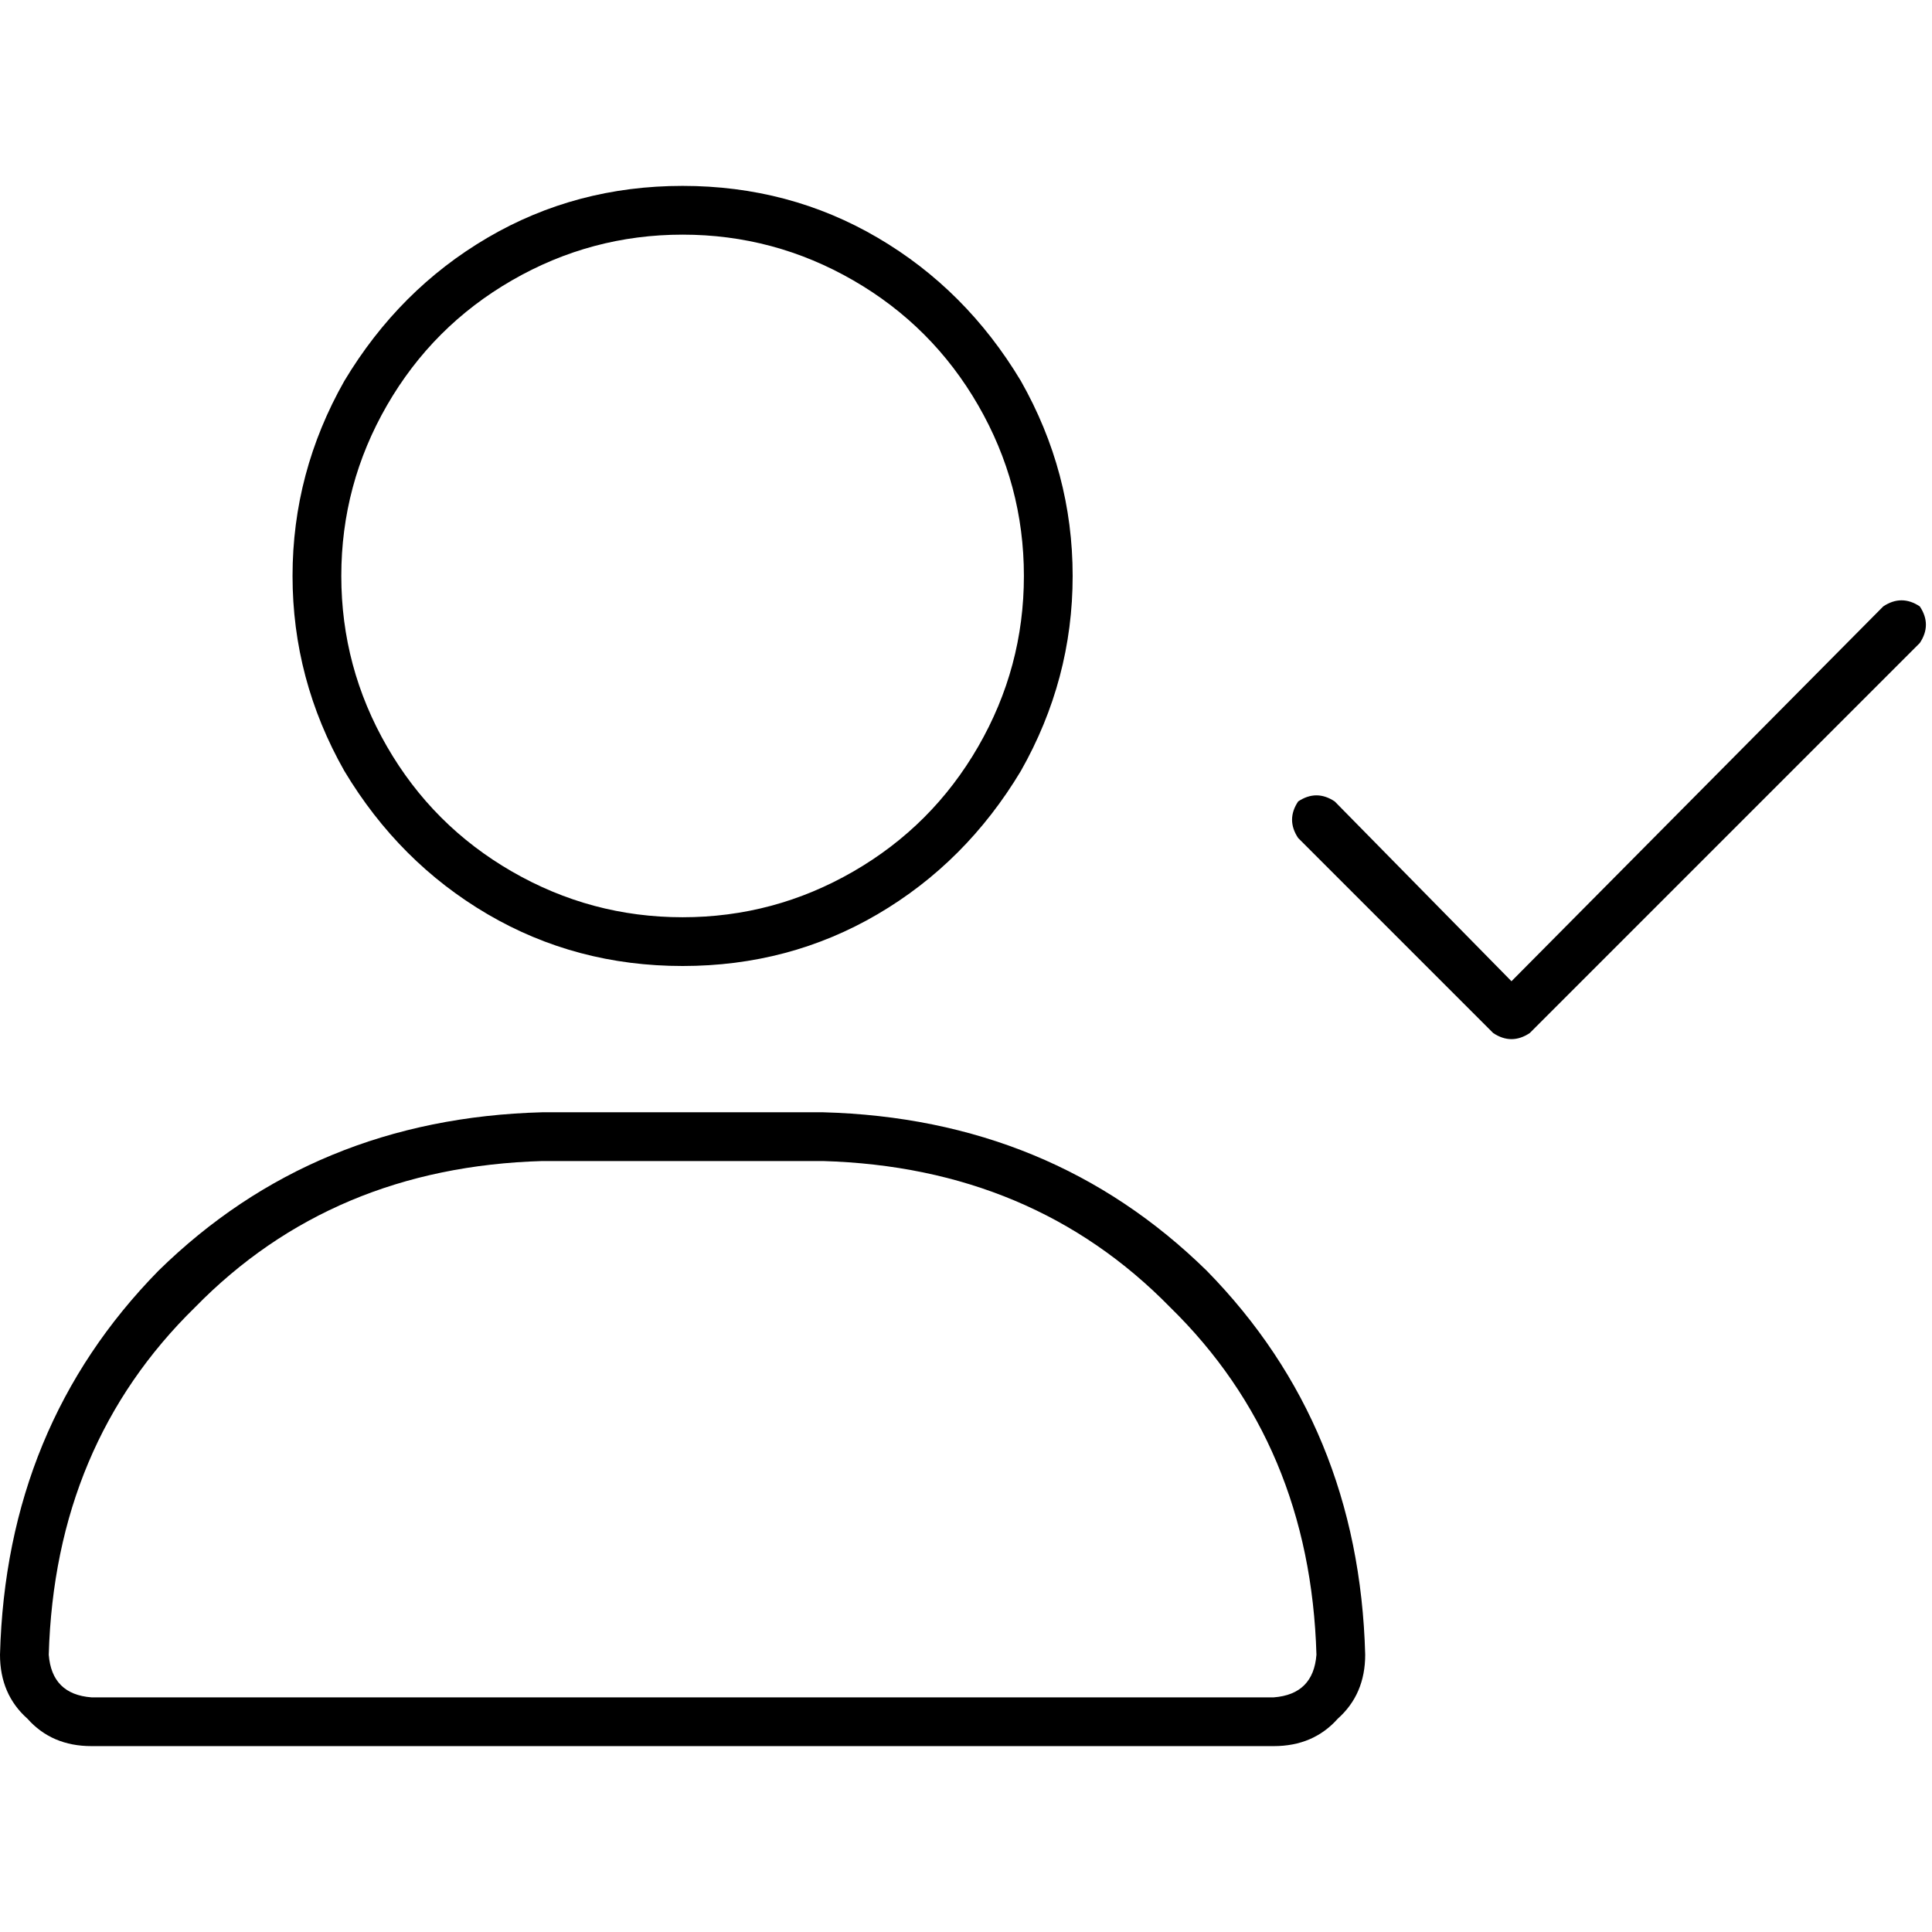 <svg xmlns="http://www.w3.org/2000/svg" viewBox="0 0 512 512">
  <path d="M 180.896 62.183 Q 205.123 62.183 226.12 74.297 L 226.12 74.297 L 226.12 74.297 Q 247.117 86.41 259.23 107.407 Q 271.344 128.404 271.344 152.631 Q 271.344 176.858 259.23 197.855 Q 247.117 218.852 226.12 230.965 Q 205.123 243.079 180.896 243.079 Q 156.669 243.079 135.672 230.965 Q 114.675 218.852 102.562 197.855 Q 90.448 176.858 90.448 152.631 Q 90.448 128.404 102.562 107.407 Q 114.675 86.41 135.672 74.297 Q 156.669 62.183 180.896 62.183 L 180.896 62.183 Z M 180.896 256 Q 209.161 256 232.58 242.271 L 232.58 242.271 L 232.58 242.271 Q 256 228.543 270.536 204.315 Q 284.265 180.088 284.265 152.631 Q 284.265 125.174 270.536 100.946 Q 256 76.719 232.58 62.991 Q 209.161 49.262 180.896 49.262 Q 152.631 49.262 129.211 62.991 Q 105.792 76.719 91.256 100.946 Q 77.527 125.174 77.527 152.631 Q 77.527 180.088 91.256 204.315 Q 105.792 228.543 129.211 242.271 Q 152.631 256 180.896 256 L 180.896 256 Z M 143.748 307.685 L 218.044 307.685 L 143.748 307.685 L 218.044 307.685 Q 273.767 309.3 310.107 346.448 Q 347.256 382.789 348.871 438.511 Q 348.063 449.009 337.565 449.817 L 24.227 449.817 L 24.227 449.817 Q 13.729 449.009 12.921 438.511 Q 14.536 382.789 51.685 346.448 Q 88.025 309.3 143.748 307.685 L 143.748 307.685 Z M 143.748 294.763 Q 83.18 296.379 41.994 336.757 L 41.994 336.757 L 41.994 336.757 Q 1.615 377.943 0 438.511 Q 0 449.009 7.268 455.47 Q 13.729 462.738 24.227 462.738 L 337.565 462.738 L 337.565 462.738 Q 348.063 462.738 354.524 455.47 Q 361.792 449.009 361.792 438.511 Q 360.177 377.943 319.798 336.757 Q 278.612 296.379 218.044 294.763 L 143.748 294.763 L 143.748 294.763 Z M 508.77 170.397 Q 512 165.552 508.77 160.707 Q 503.924 157.476 499.079 160.707 L 400.555 260.038 L 400.555 260.038 L 353.716 212.391 L 353.716 212.391 Q 348.871 209.161 344.025 212.391 Q 340.795 217.237 344.025 222.082 L 395.71 273.767 L 395.71 273.767 Q 400.555 276.997 405.401 273.767 L 508.77 170.397 L 508.77 170.397 Z" />
</svg>